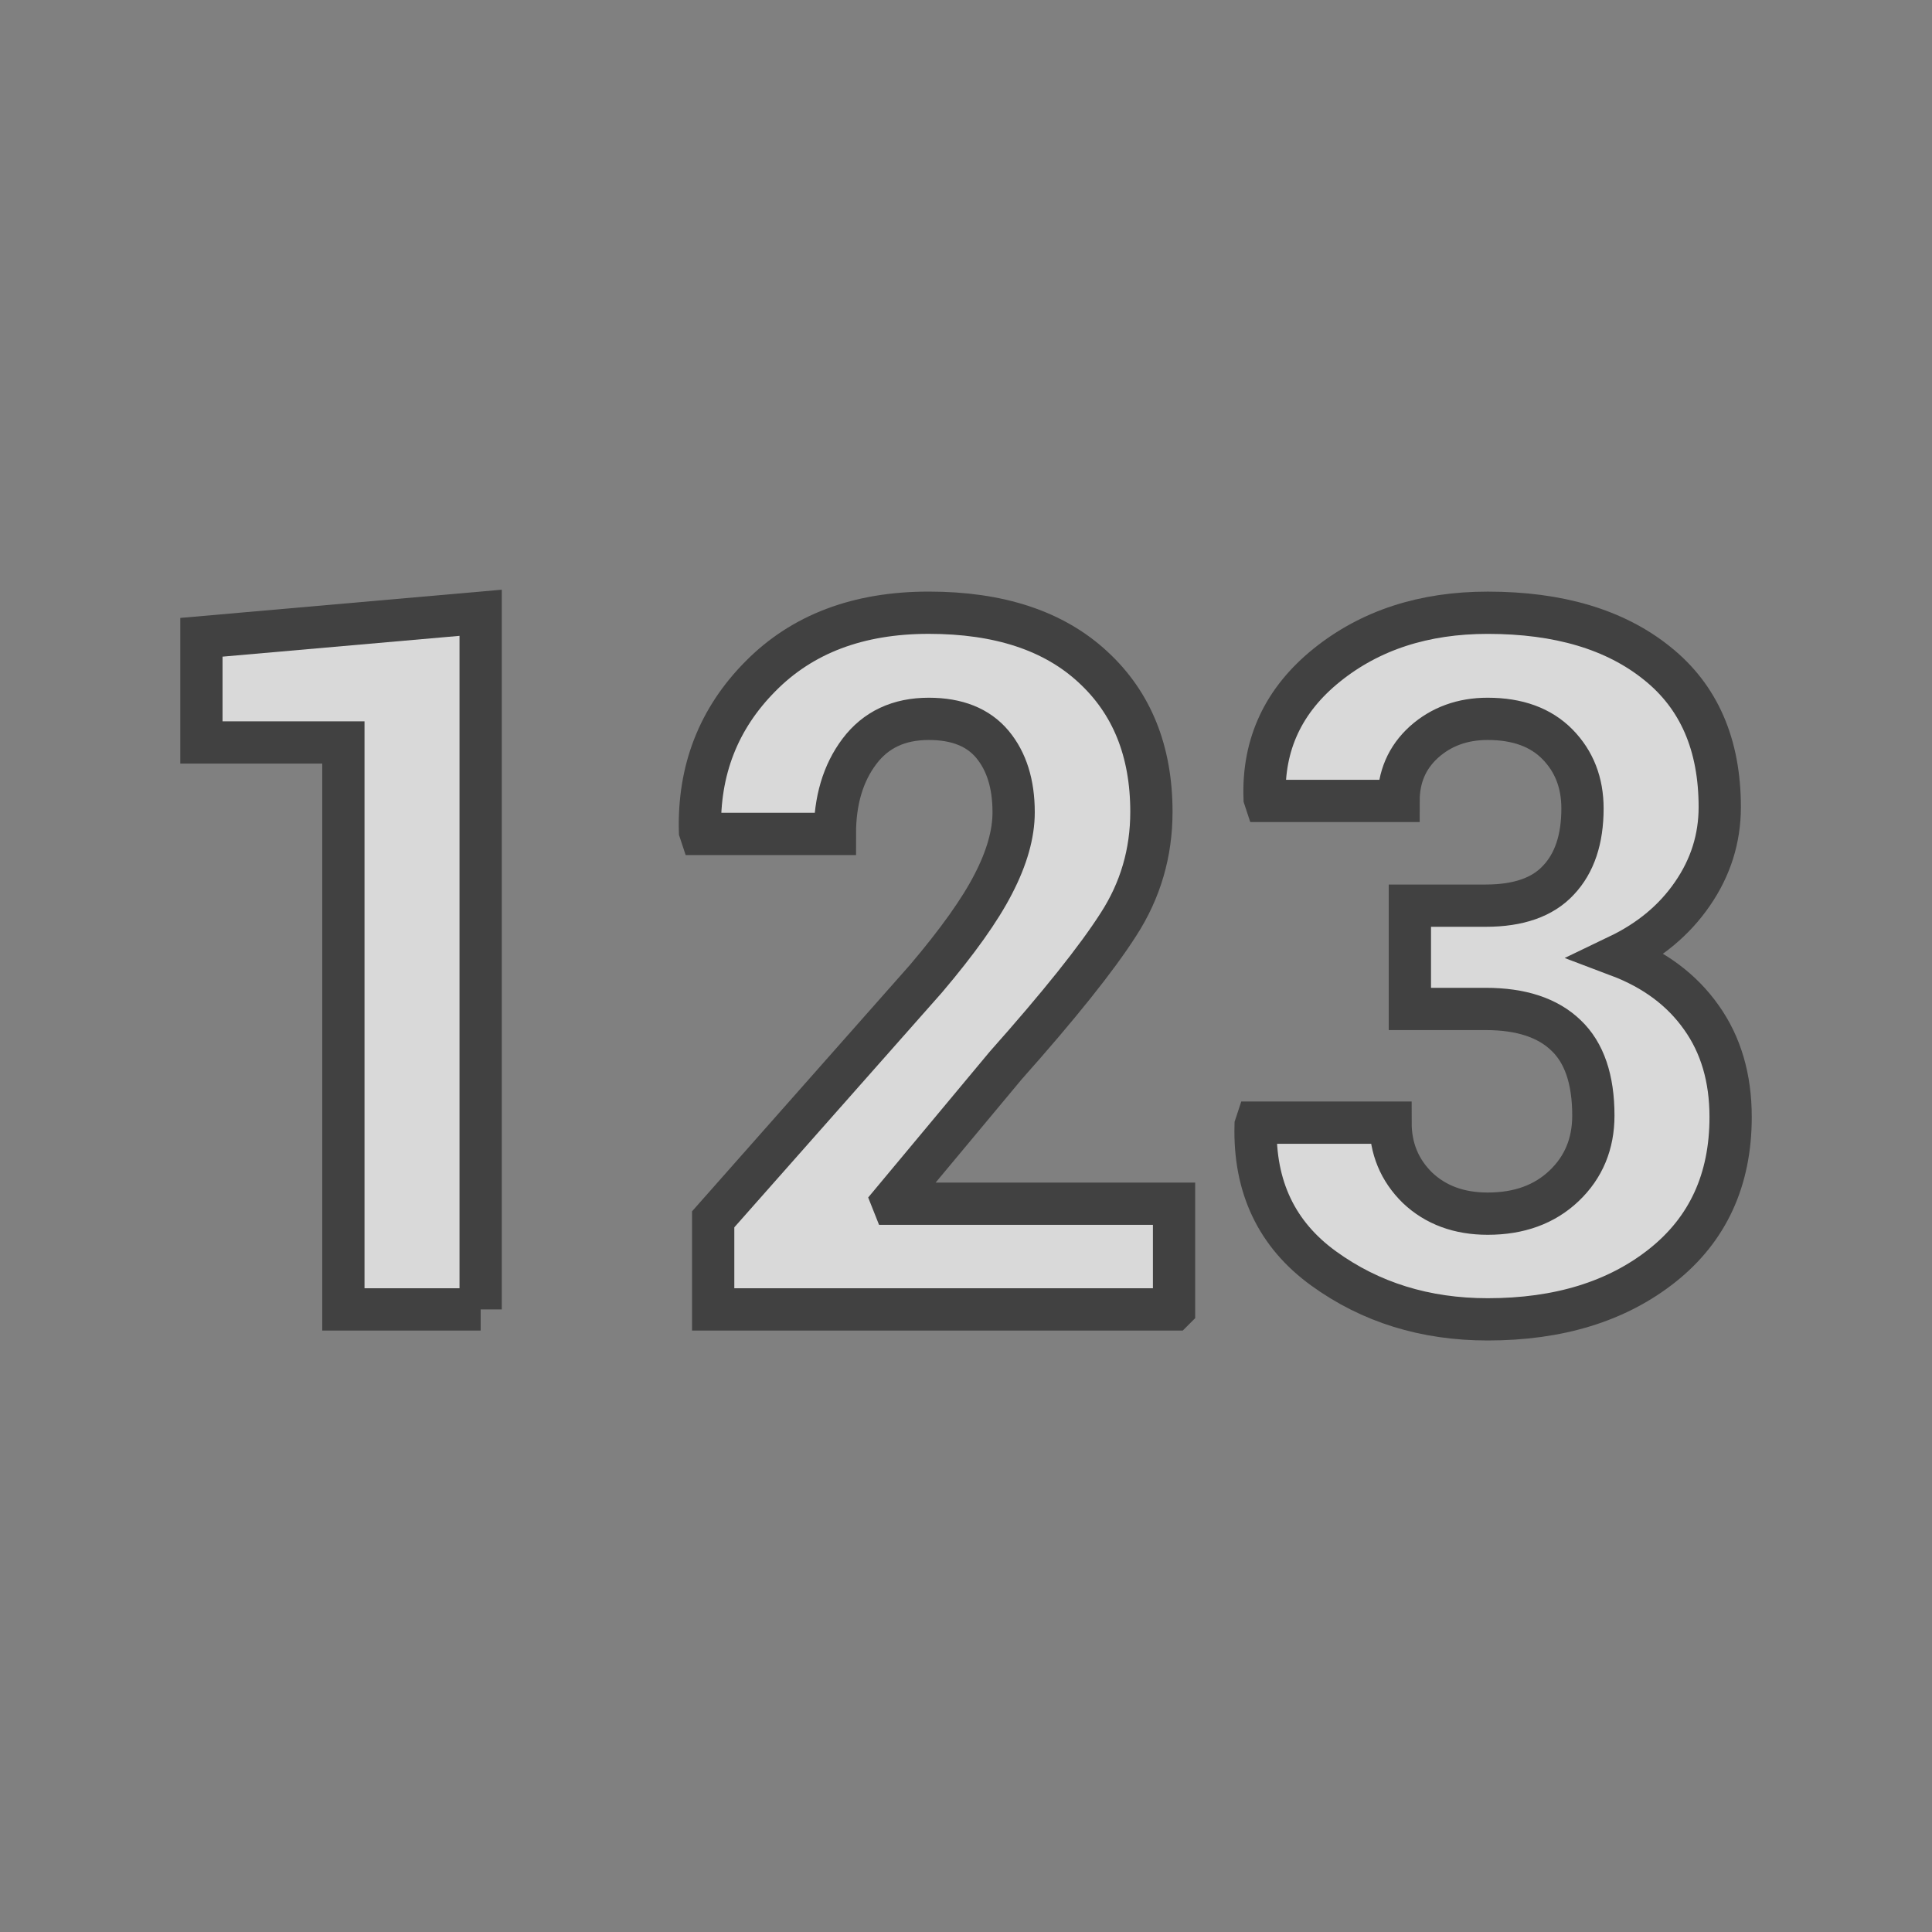 <?xml version="1.0" encoding="UTF-8" standalone="no"?>
<!-- Created with Inkscape (http://www.inkscape.org/) -->

<svg
   xmlns:dc="http://purl.org/dc/elements/1.1/"
   xmlns:cc="http://creativecommons.org/ns#"
   xmlns:rdf="http://www.w3.org/1999/02/22-rdf-syntax-ns#"
   xmlns:svg="http://www.w3.org/2000/svg"
   xmlns="http://www.w3.org/2000/svg"
   xmlns:sodipodi="http://sodipodi.sourceforge.net/DTD/sodipodi-0.dtd"
   xmlns:inkscape="http://www.inkscape.org/namespaces/inkscape"
   width="32"
   height="32"
   id="svg2"
   version="1.1"
   inkscape:version="0.48.2 r9819"
   sodipodi:docname="ic_menu_switch_digit.svg">
  <rect width="100%" height="100%" fill="#808080" stroke="none"/>
  <defs
     id="defs4" />
  <sodipodi:namedview
     id="base"
     pagecolor="#ffffff"
     bordercolor="#666666"
     borderopacity="1.0"
     inkscape:pageopacity="0"
     inkscape:pageshadow="2"
     inkscape:zoom="5.6"
     inkscape:cx="-28.407398"
     inkscape:cy="39.891274"
     inkscape:document-units="px"
     inkscape:current-layer="layer1"
     showgrid="false"
     showguides="true"
     inkscape:guide-bbox="true"
     inkscape:window-width="1440"
     inkscape:window-height="850"
     inkscape:window-x="0"
     inkscape:window-y="23"
     inkscape:window-maximized="1" />
  <g
     inkscape:label="Calque 1"
     inkscape:groupmode="layer"
     id="layer1"
     transform="translate(0,-1020.362)">
    <g
       style="font-size:40px;font-style:normal;font-variant:normal;font-weight:bold;font-stretch:normal;line-height:125%;letter-spacing:0px;word-spacing:0px;opacity:0.7;fill:#ffffff;fill-opacity:1;stroke:#262626;stroke-width:1.4;stroke-miterlimit:4;stroke-opacity:1;font-family:Roboto;-inkscape-font-specification:Roboto Bold"
       id="text2987"
       transform="matrix(0.5,0,0,0.5,-0.5,525.869)">
      <path
         d="m 16.922,1032.362 -4.547,0 0,-18.781 -4.703,0 0,-3.484 9.25,-0.812 0,23.078"
         style="font-size:32px;fill:#ffffff;fill-opacity:1;stroke:#262626;stroke-opacity:1"
         id="path3824"
         inkscape:connector-curvature="0" />
      <path
         d="m 39.891,1032.362 -15.266,0 0,-2.984 7.047,-7.969 c 1.052,-1.24 1.797,-2.287 2.234,-3.141 0.448,-0.865 0.672,-1.656 0.672,-2.375 -1.2e-5,-0.937 -0.234,-1.687 -0.703,-2.25 -0.469,-0.562 -1.172,-0.844 -2.109,-0.844 -0.99,0 -1.755,0.359 -2.297,1.078 -0.542,0.719 -0.813,1.63 -0.812,2.734 l -4.438,0 -0.031,-0.094 c -0.052,-2.021 0.615,-3.729 2,-5.125 1.385,-1.406 3.245,-2.109 5.578,-2.109 2.333,0 4.146,0.599 5.438,1.797 1.292,1.188 1.937,2.787 1.938,4.797 -1.6e-5,1.365 -0.365,2.609 -1.094,3.734 -0.719,1.125 -1.964,2.682 -3.734,4.672 l -3.75,4.5 0.031,0.078 9.297,0 0,3.5 z"
         style="font-size:32px;fill:#ffffff;fill-opacity:1;stroke:#262626;stroke-opacity:1"
         id="path3826"
         inkscape:connector-curvature="0"
         sodipodi:nodetypes="cccccccscccccsccccccccc" />
      <path
         d="m 50.219,1018.987 c 1.083,0 1.885,-0.281 2.406,-0.844 0.531,-0.562 0.797,-1.354 0.797,-2.375 -1.2e-5,-0.854 -0.276,-1.562 -0.828,-2.125 -0.552,-0.562 -1.323,-0.844 -2.312,-0.844 -0.833,0 -1.536,0.255 -2.109,0.766 -0.563,0.51 -0.844,1.161 -0.844,1.953 l -4.406,0 -0.031,-0.094 c -0.062,-1.781 0.625,-3.25 2.062,-4.406 1.437,-1.156 3.214,-1.734 5.328,-1.734 2.354,0 4.224,0.557 5.609,1.672 1.385,1.104 2.078,2.693 2.078,4.766 -1.7e-5,1.042 -0.302,2 -0.906,2.875 -0.594,0.865 -1.411,1.547 -2.453,2.047 1.187,0.448 2.104,1.13 2.75,2.047 0.646,0.906 0.969,2.005 0.969,3.297 -1.7e-5,2.083 -0.755,3.724 -2.266,4.922 -1.5,1.188 -3.427,1.781 -5.781,1.781 -2.073,0 -3.885,-0.562 -5.438,-1.688 -1.552,-1.125 -2.302,-2.703 -2.25,-4.734 l 0.031,-0.094 4.438,0 c -6e-6,0.854 0.297,1.573 0.891,2.156 0.604,0.573 1.38,0.859 2.328,0.859 1.042,0 1.885,-0.307 2.531,-0.922 0.646,-0.615 0.969,-1.391 0.969,-2.328 -1.3e-5,-1.198 -0.302,-2.083 -0.906,-2.656 -0.604,-0.583 -1.49,-0.875 -2.656,-0.875 l -2.516,0 0,-3.422 2.516,0"
         style="font-size:32px;fill:#ffffff;fill-opacity:1;stroke:#262626;stroke-opacity:1"
         id="path3828"
         inkscape:connector-curvature="0" />
    </g>
  </g>
</svg>
